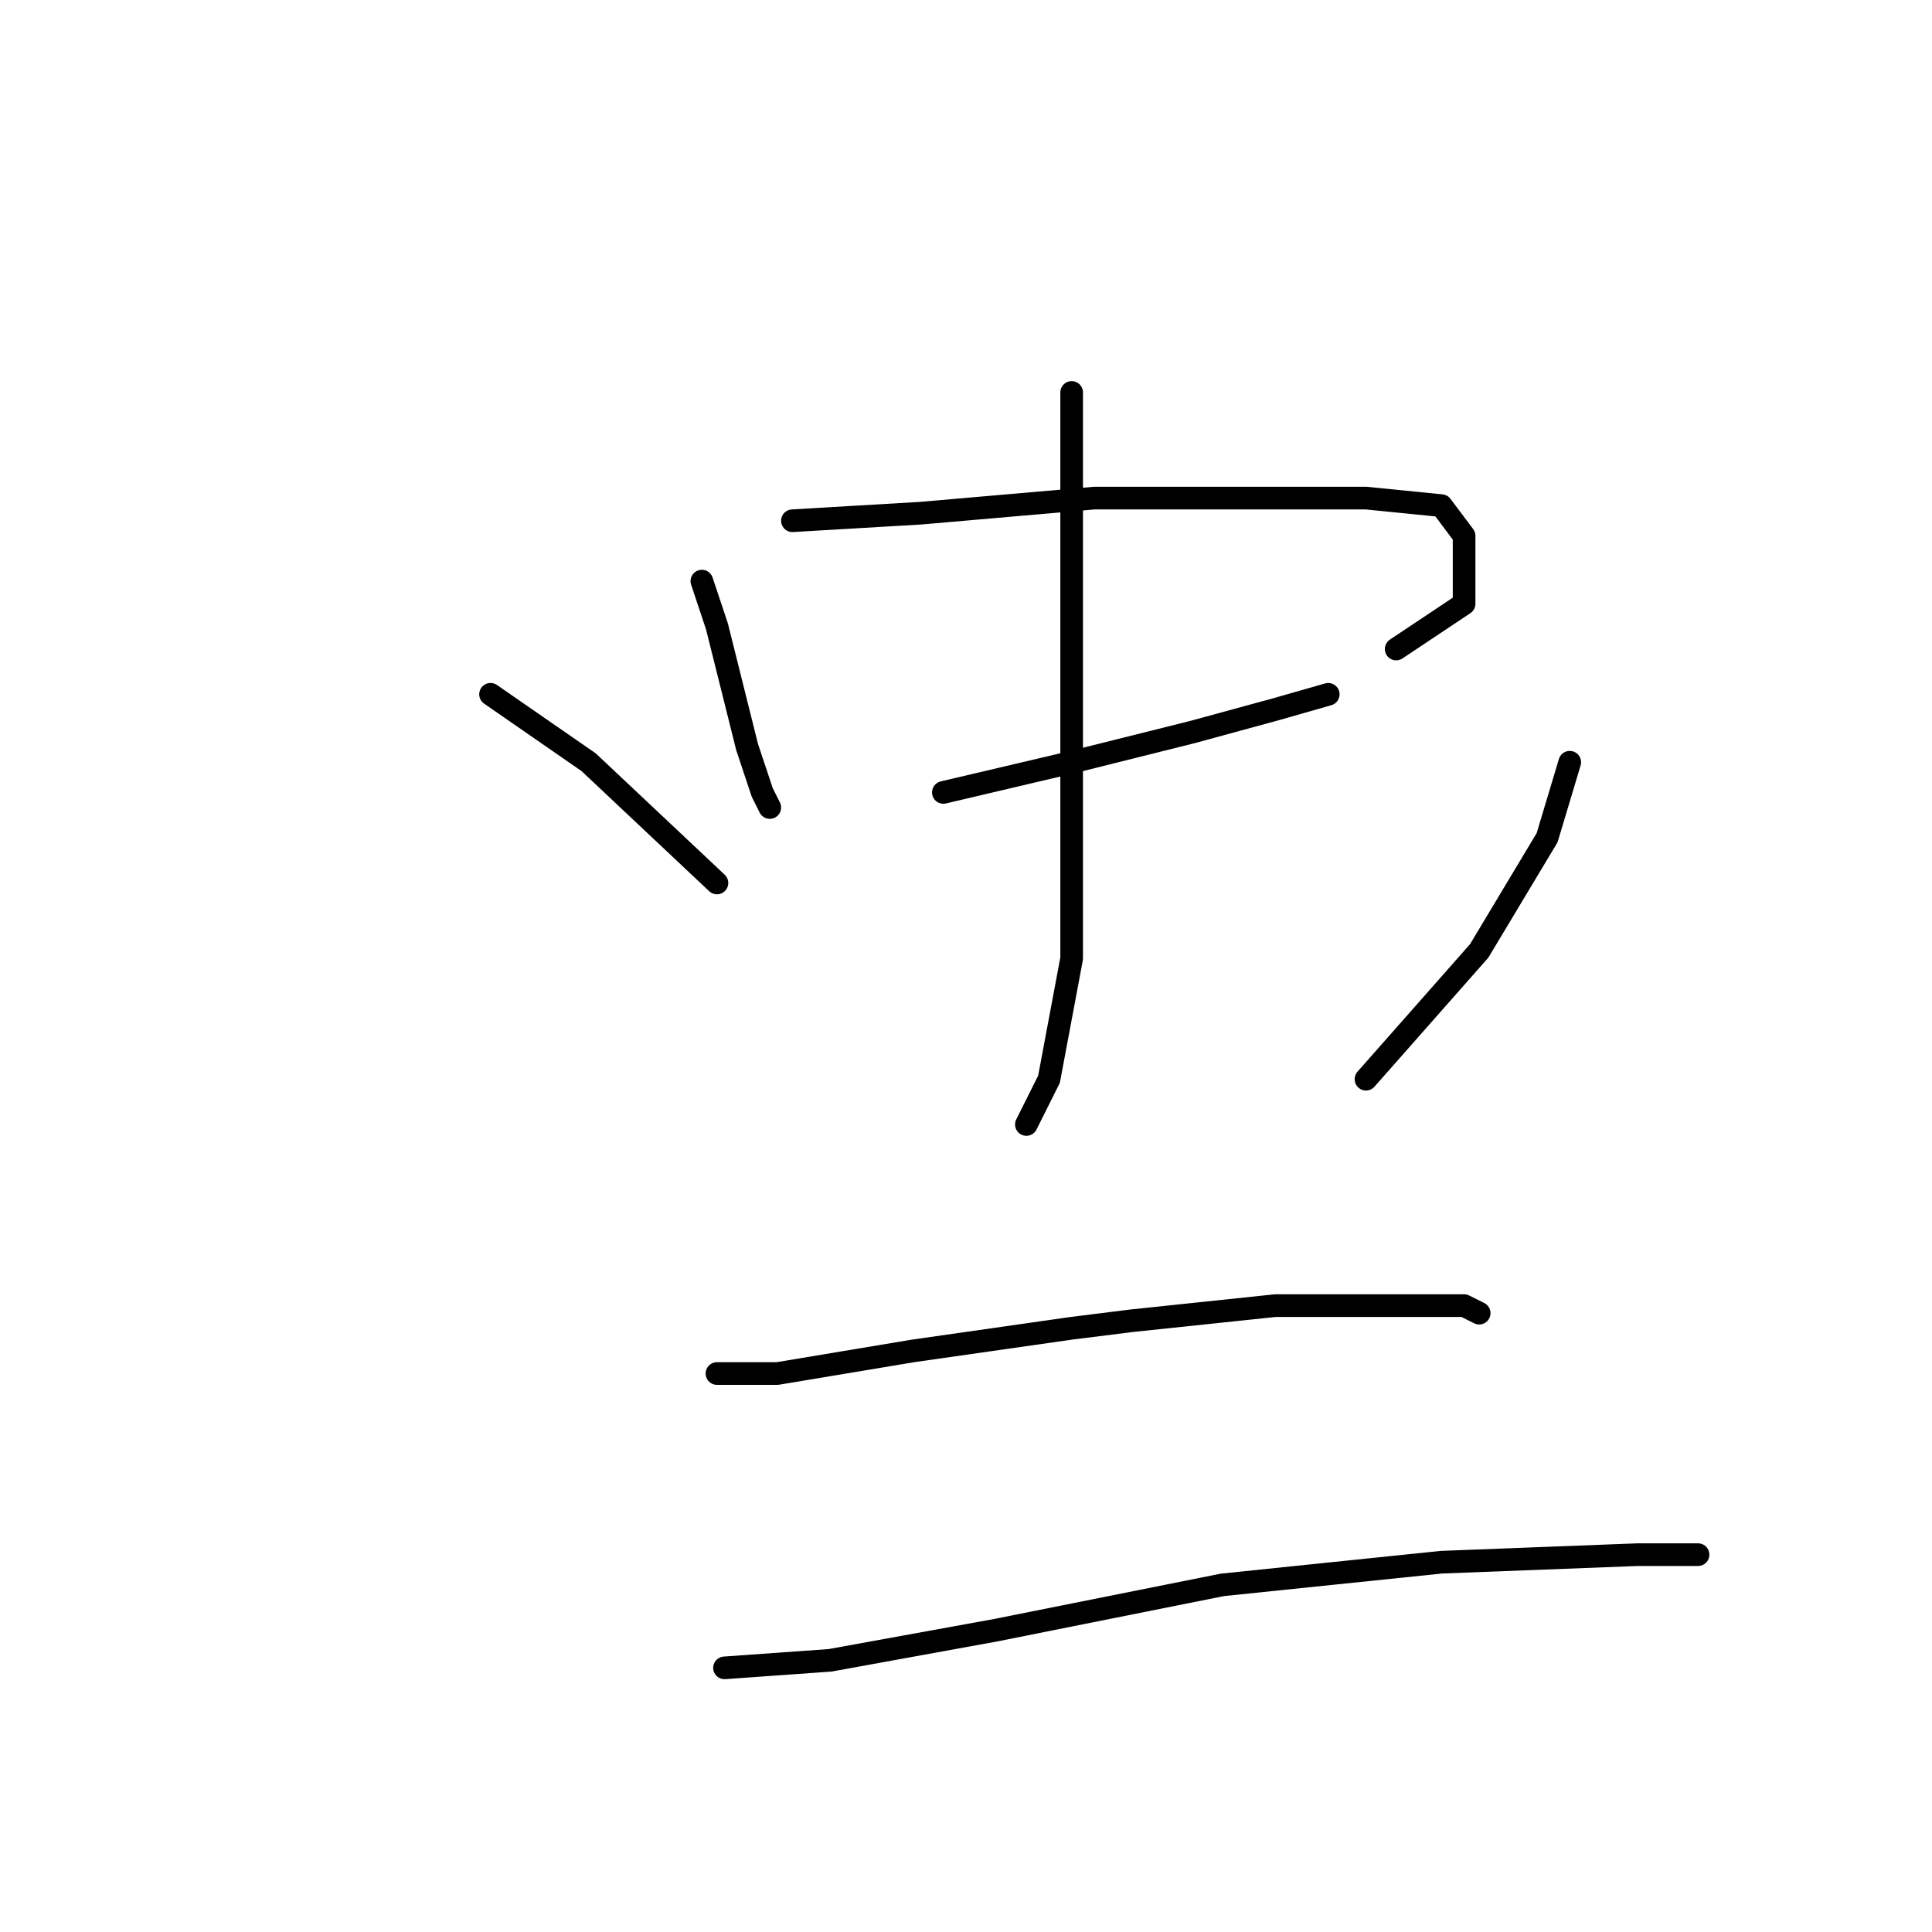 <?xml version="1.0" standalone="no"?>
    <svg width="256" height="256" xmlns="http://www.w3.org/2000/svg" version="1.1">
    <polyline stroke="black" stroke-width="3" stroke-linecap="round" fill="transparent" stroke-linejoin="round" points="93 77 95 83 99 99 101 105 102 107 102 107 " />
        <polyline stroke="black" stroke-width="3" stroke-linecap="round" fill="transparent" stroke-linejoin="round" points="105 69 122 68 145 66 166 66 181 66 191 67 194 71 194 80 185 86 185 86 " />
        <polyline stroke="black" stroke-width="3" stroke-linecap="round" fill="transparent" stroke-linejoin="round" points="125 105 142 101 158 97 169 94 176 92 176 92 " />
        <polyline stroke="black" stroke-width="3" stroke-linecap="round" fill="transparent" stroke-linejoin="round" points="142 52 142 72 142 98 142 127 139 143 136 149 136 149 " />
        <polyline stroke="black" stroke-width="3" stroke-linecap="round" fill="transparent" stroke-linejoin="round" points="65 92 78 101 95 117 95 117 " />
        <polyline stroke="black" stroke-width="3" stroke-linecap="round" fill="transparent" stroke-linejoin="round" points="208 101 205 111 196 126 181 143 181 143 " />
        <polyline stroke="black" stroke-width="3" stroke-linecap="round" fill="transparent" stroke-linejoin="round" points="95 182 103 182 121 179 142 176 150 175 169 173 183 173 194 173 196 174 196 174 " />
        <polyline stroke="black" stroke-width="3" stroke-linecap="round" fill="transparent" stroke-linejoin="round" points="96 221 110 220 132 216 162 210 191 207 217 206 225 206 225 206 " />
        </svg>